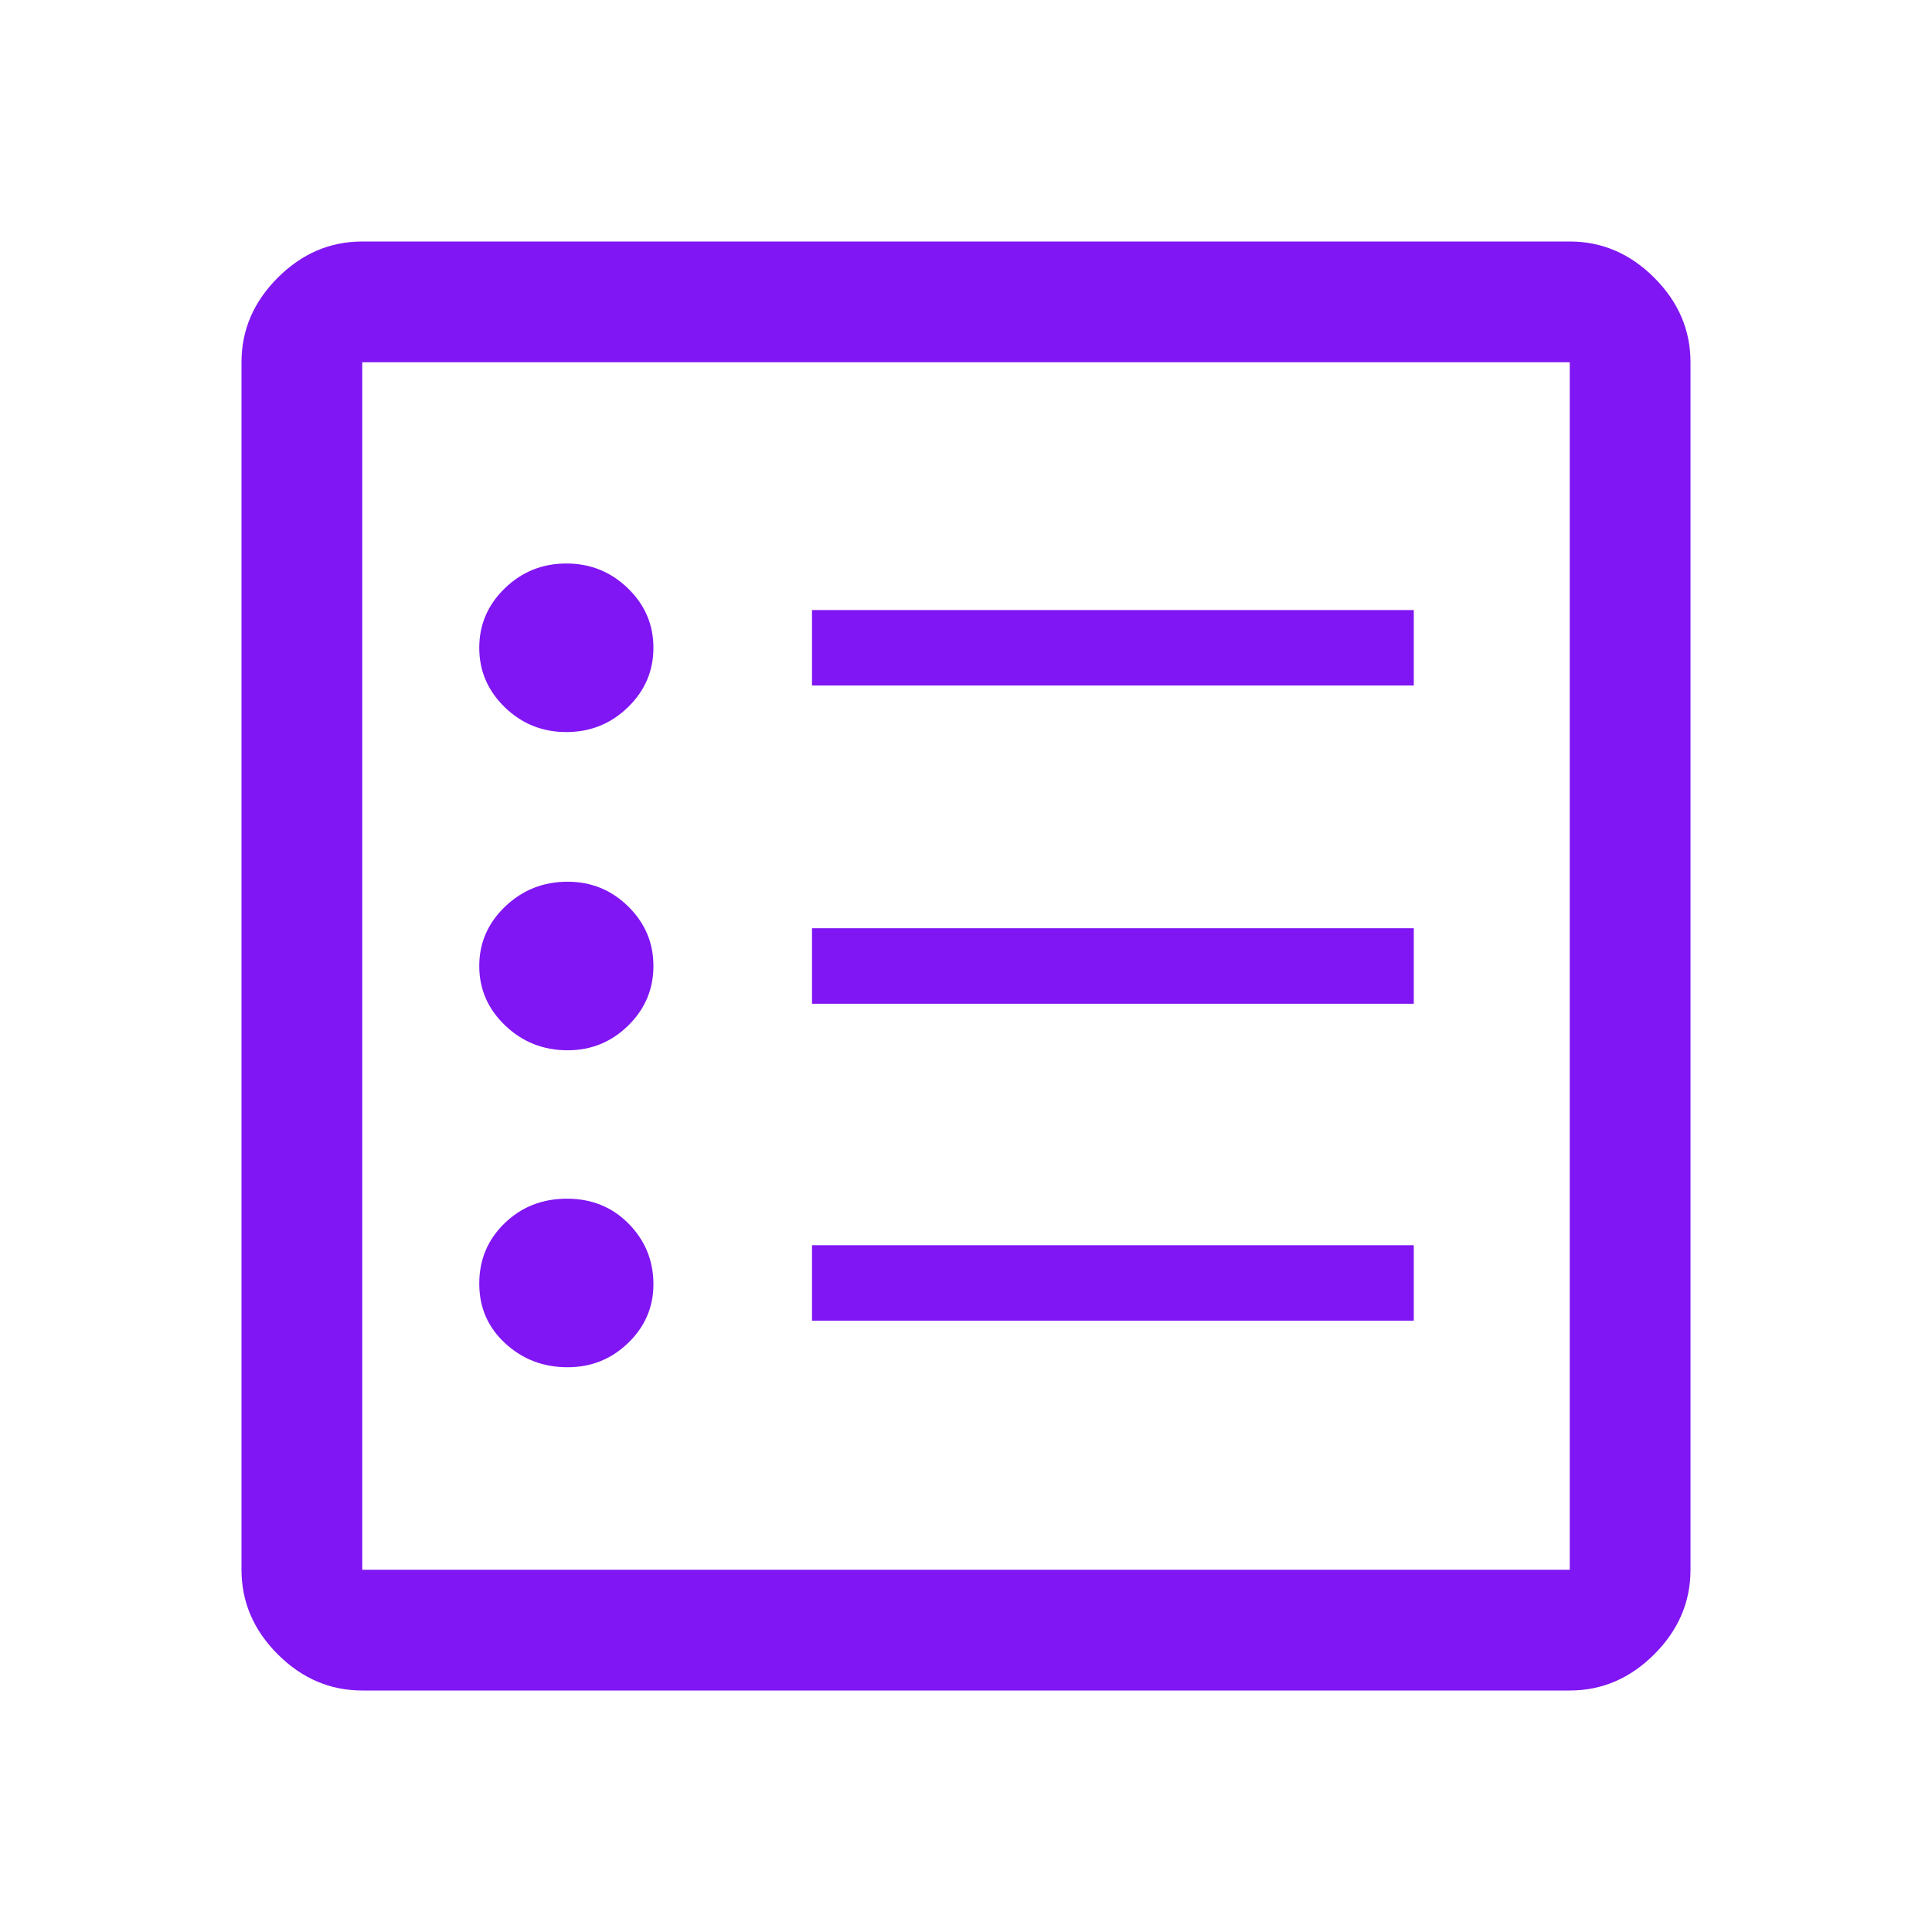 <svg width="48" height="48" viewBox="0 0 48 48" fill="none" xmlns="http://www.w3.org/2000/svg">
<path d="M9 42C8.2 42 7.5 41.7 6.9 41.1C6.3 40.5 6 39.8 6 39V9C6 8.2 6.3 7.5 6.9 6.9C7.5 6.3 8.2 6 9 6H39C39.8 6 40.5 6.3 41.1 6.9C41.7 7.5 42 8.2 42 9V39C42 39.8 41.7 40.5 41.1 41.1C40.5 41.7 39.8 42 39 42H9ZM9 39H39V9H9V39Z" fill="#8016F3"/>
<path d="M20.174 32.812V30.938H35.125V32.812H20.174ZM20.174 24.938V23.062H35.125V24.938H20.174ZM20.174 17.031V15.156H35.125V17.031H20.174ZM14.103 33.969C13.499 33.969 12.982 33.771 12.552 33.375C12.122 32.979 11.907 32.484 11.907 31.891C11.907 31.297 12.117 30.797 12.537 30.391C12.957 29.984 13.473 29.781 14.087 29.781C14.7 29.781 15.212 29.989 15.621 30.405C16.03 30.822 16.234 31.322 16.234 31.906C16.234 32.473 16.026 32.959 15.608 33.363C15.191 33.767 14.689 33.969 14.103 33.969ZM14.103 26.094C13.499 26.094 12.982 25.889 12.552 25.479C12.122 25.069 11.907 24.576 11.907 24C11.907 23.424 12.122 22.931 12.552 22.521C12.982 22.111 13.499 21.906 14.103 21.906C14.689 21.906 15.191 22.111 15.608 22.521C16.026 22.931 16.234 23.424 16.234 24C16.234 24.576 16.026 25.069 15.608 25.479C15.191 25.889 14.689 26.094 14.103 26.094ZM14.071 18.188C13.476 18.188 12.966 17.983 12.543 17.573C12.119 17.162 11.907 16.669 11.907 16.094C11.907 15.518 12.119 15.025 12.543 14.615C12.966 14.205 13.476 14 14.071 14C14.666 14 15.175 14.205 15.599 14.615C16.023 15.025 16.234 15.518 16.234 16.094C16.234 16.669 16.023 17.162 15.599 17.573C15.175 17.983 14.666 18.188 14.071 18.188Z" fill="#8016F3"/>
</svg>
